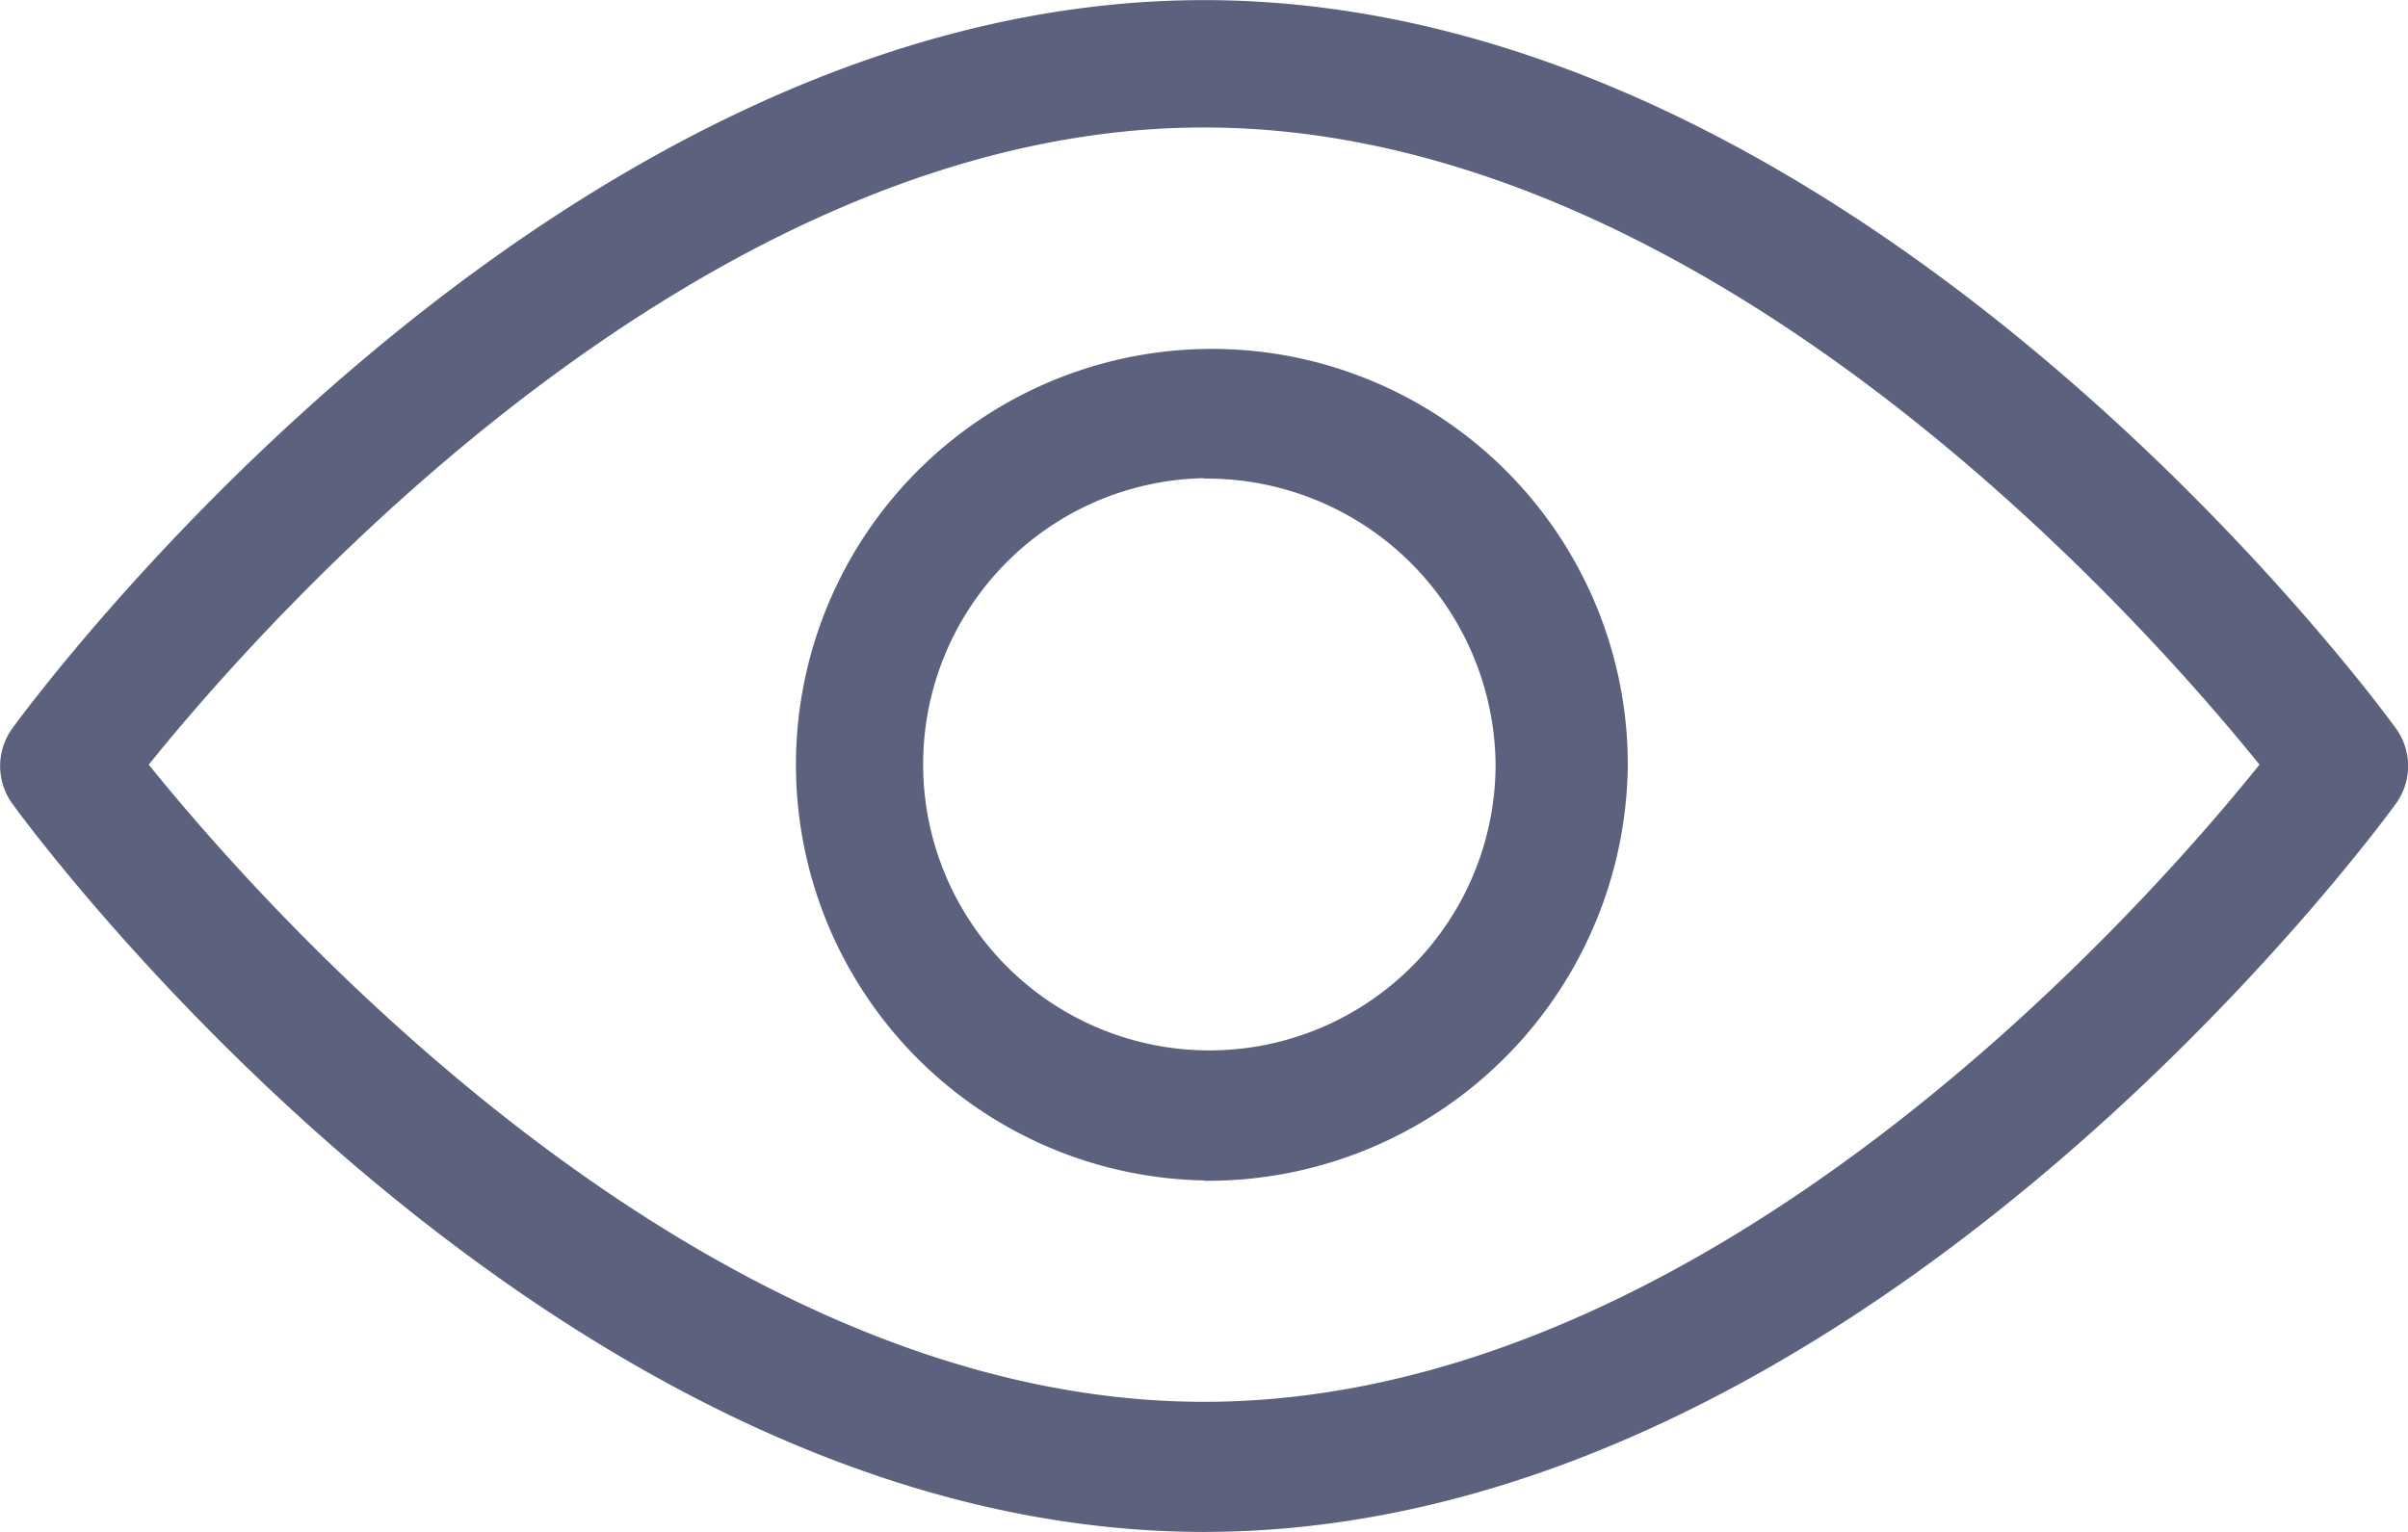 <svg xmlns="http://www.w3.org/2000/svg" width="22" height="14" viewBox="0 0 22 14">
    <defs>
        <style>
            .cls-1{fill:#5c617e}
        </style>
    </defs>
    <g id="_12_Unhide" data-name="12 Unhide" transform="translate(-4.536 -20.6)">
        <path id="Path_1874" d="M15.537 34.6c-5.988 0-10.7-6.394-10.888-6.655a.586.586 0 0 1 0-.689c.2-.273 4.907-6.655 10.888-6.655s10.7 6.394 10.888 6.655a.586.586 0 0 1 0 .689c-.189.261-4.9 6.655-10.888 6.655zm-9.642-7.012c1.048 1.3 5.028 5.823 9.642 5.823s8.594-4.516 9.642-5.823c-1.048-1.3-5.028-5.823-9.642-5.823s-8.595 4.523-9.642 5.823zm9.642 3.8a3.8 3.8 0 1 1 3.871-3.8 3.838 3.838 0 0 1-3.871 3.803zm0-6.418a2.615 2.615 0 1 0 2.663 2.618 2.638 2.638 0 0 0-2.663-2.614z" class="cls-1" data-name="Path 1874"/>
    </g>
</svg>
